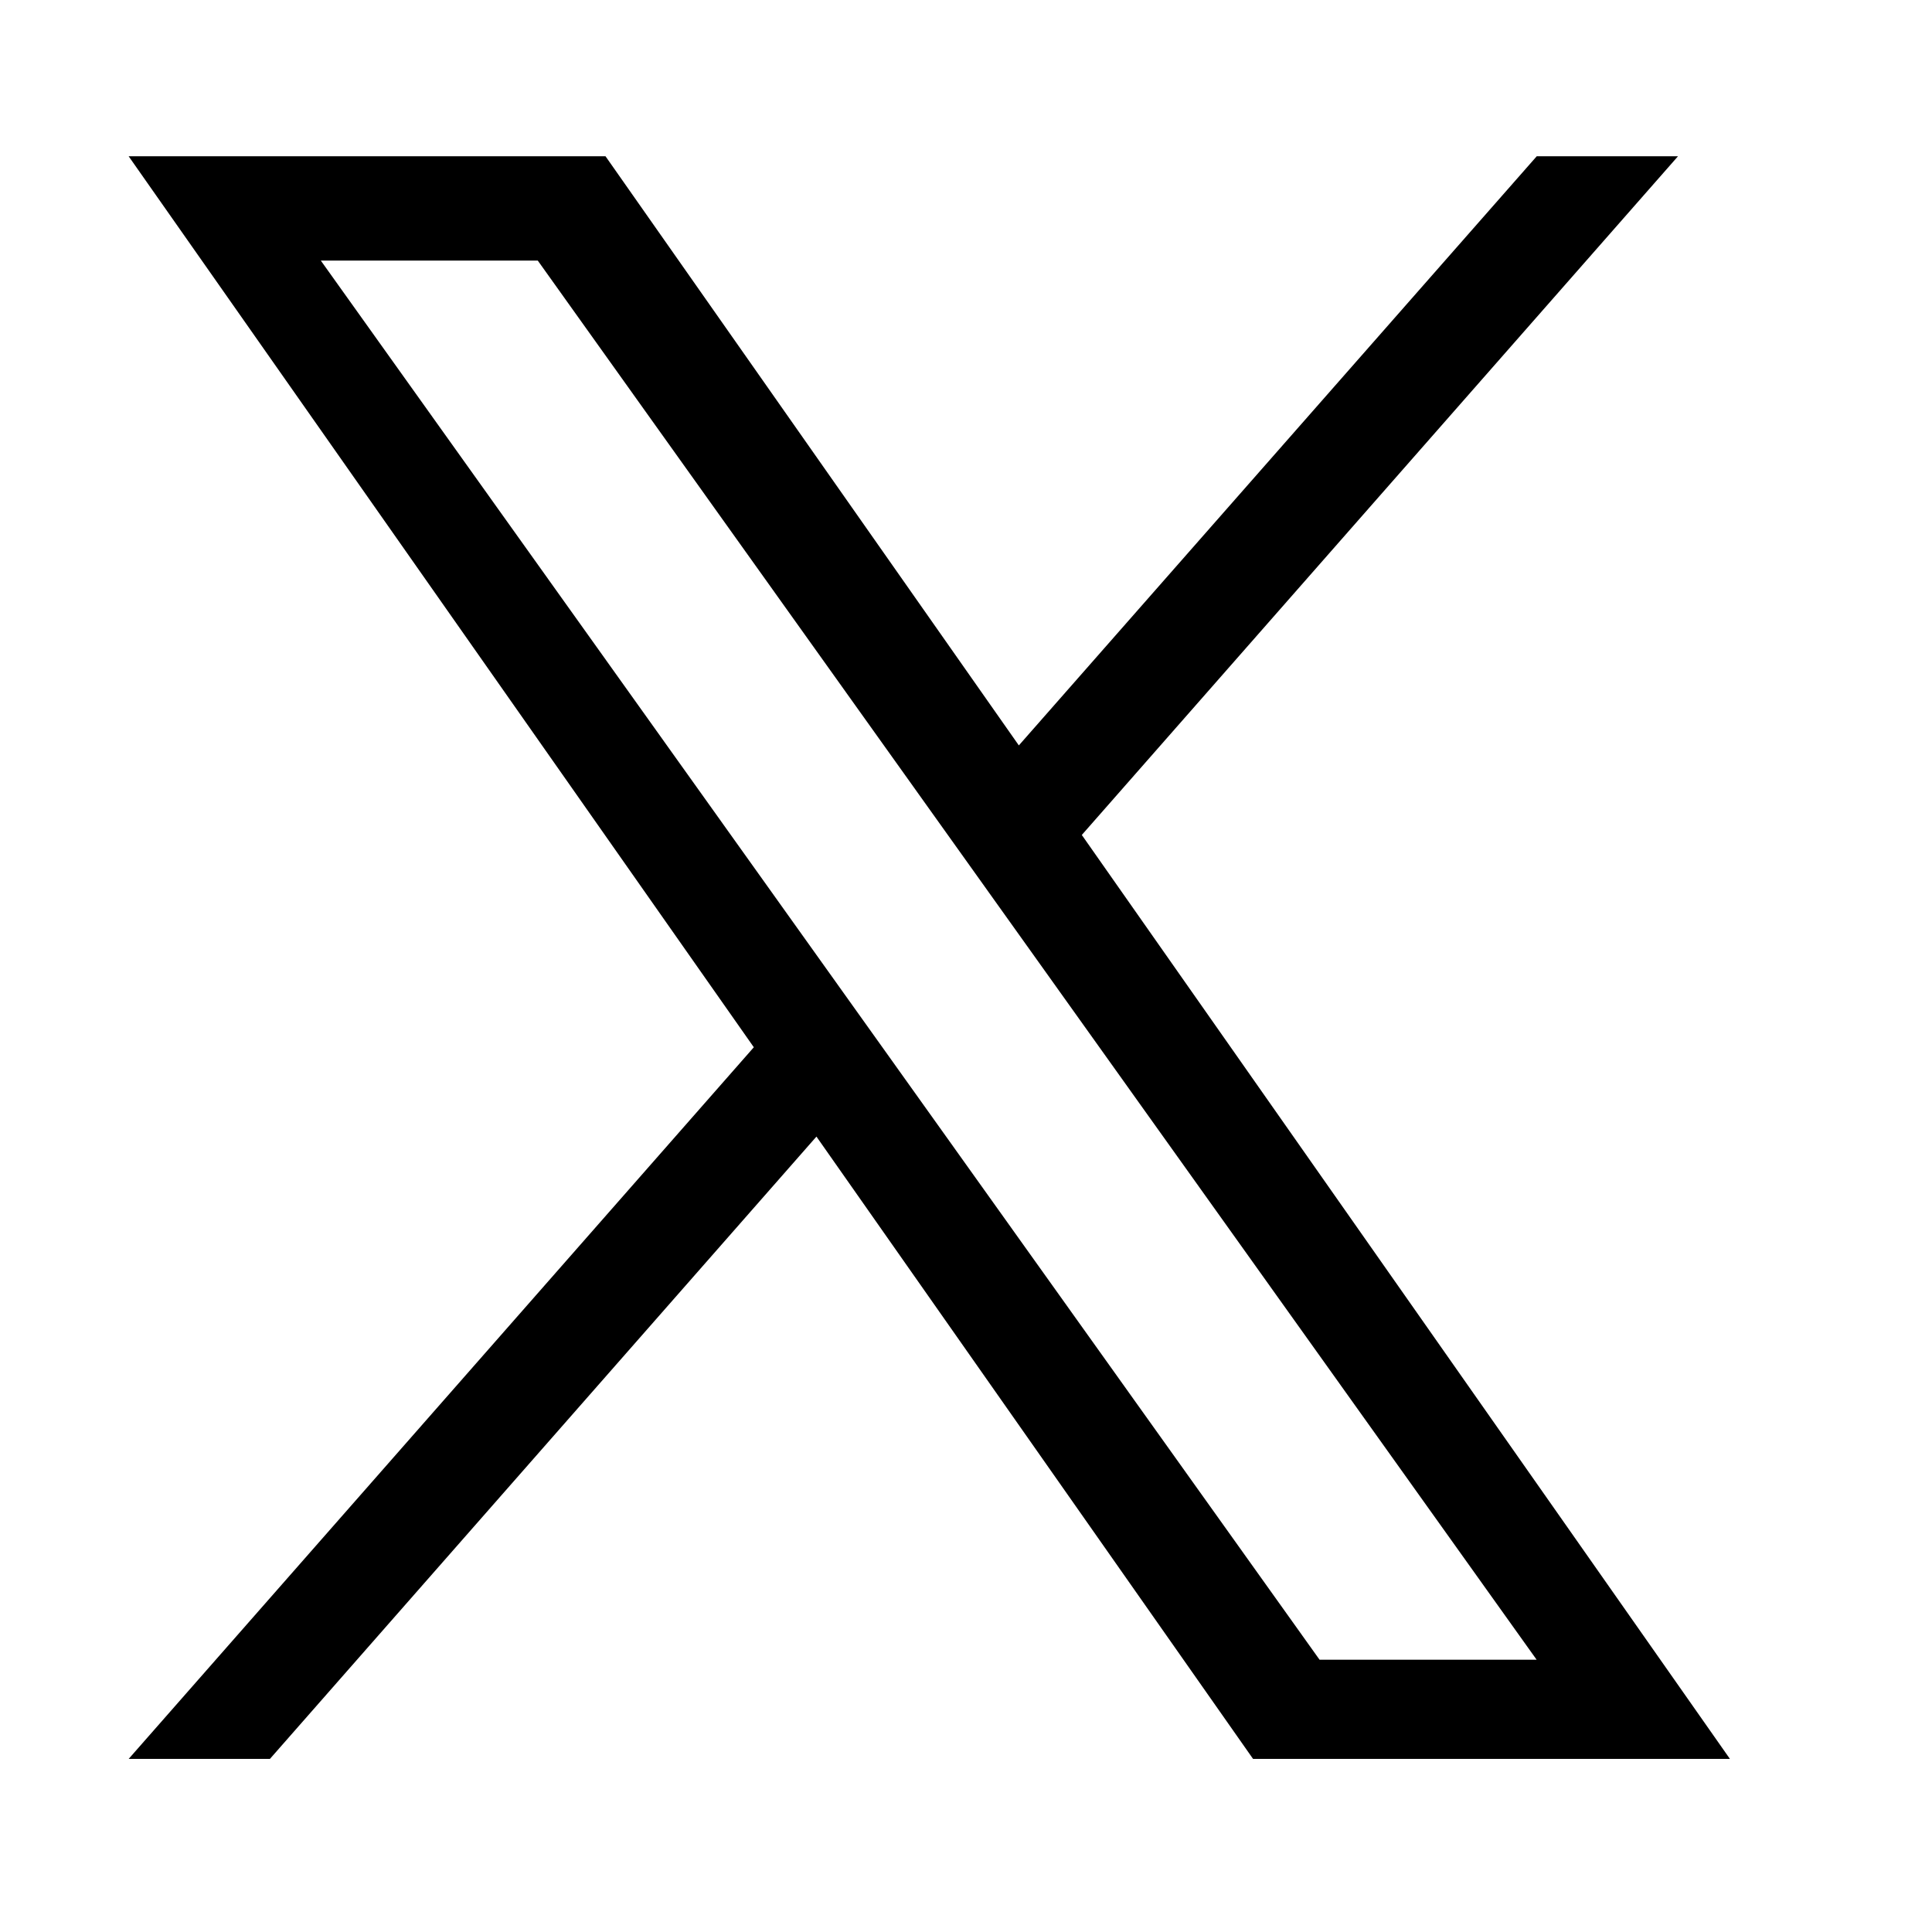     <svg width="17" height="17" viewBox="0 0 17 17" xmlns="http://www.w3.org/2000/svg" role="graphics-symbol" aria-labelledby="twitter-title-id" aria-hidden="false">
          <title id="twitter-title-id">Twitter</title>
          <path d="m9.519,7.347l5.246,-5.972l-1.243,0l-4.557,5.184l-3.637,-5.184l-4.196,0l5.501,7.84l-5.501,6.262l1.243,0l4.809,-5.476l3.842,5.476l4.196,0m-12.399,-13.184l1.909,0l8.789,12.311l-1.91,0"></path>
        </svg>